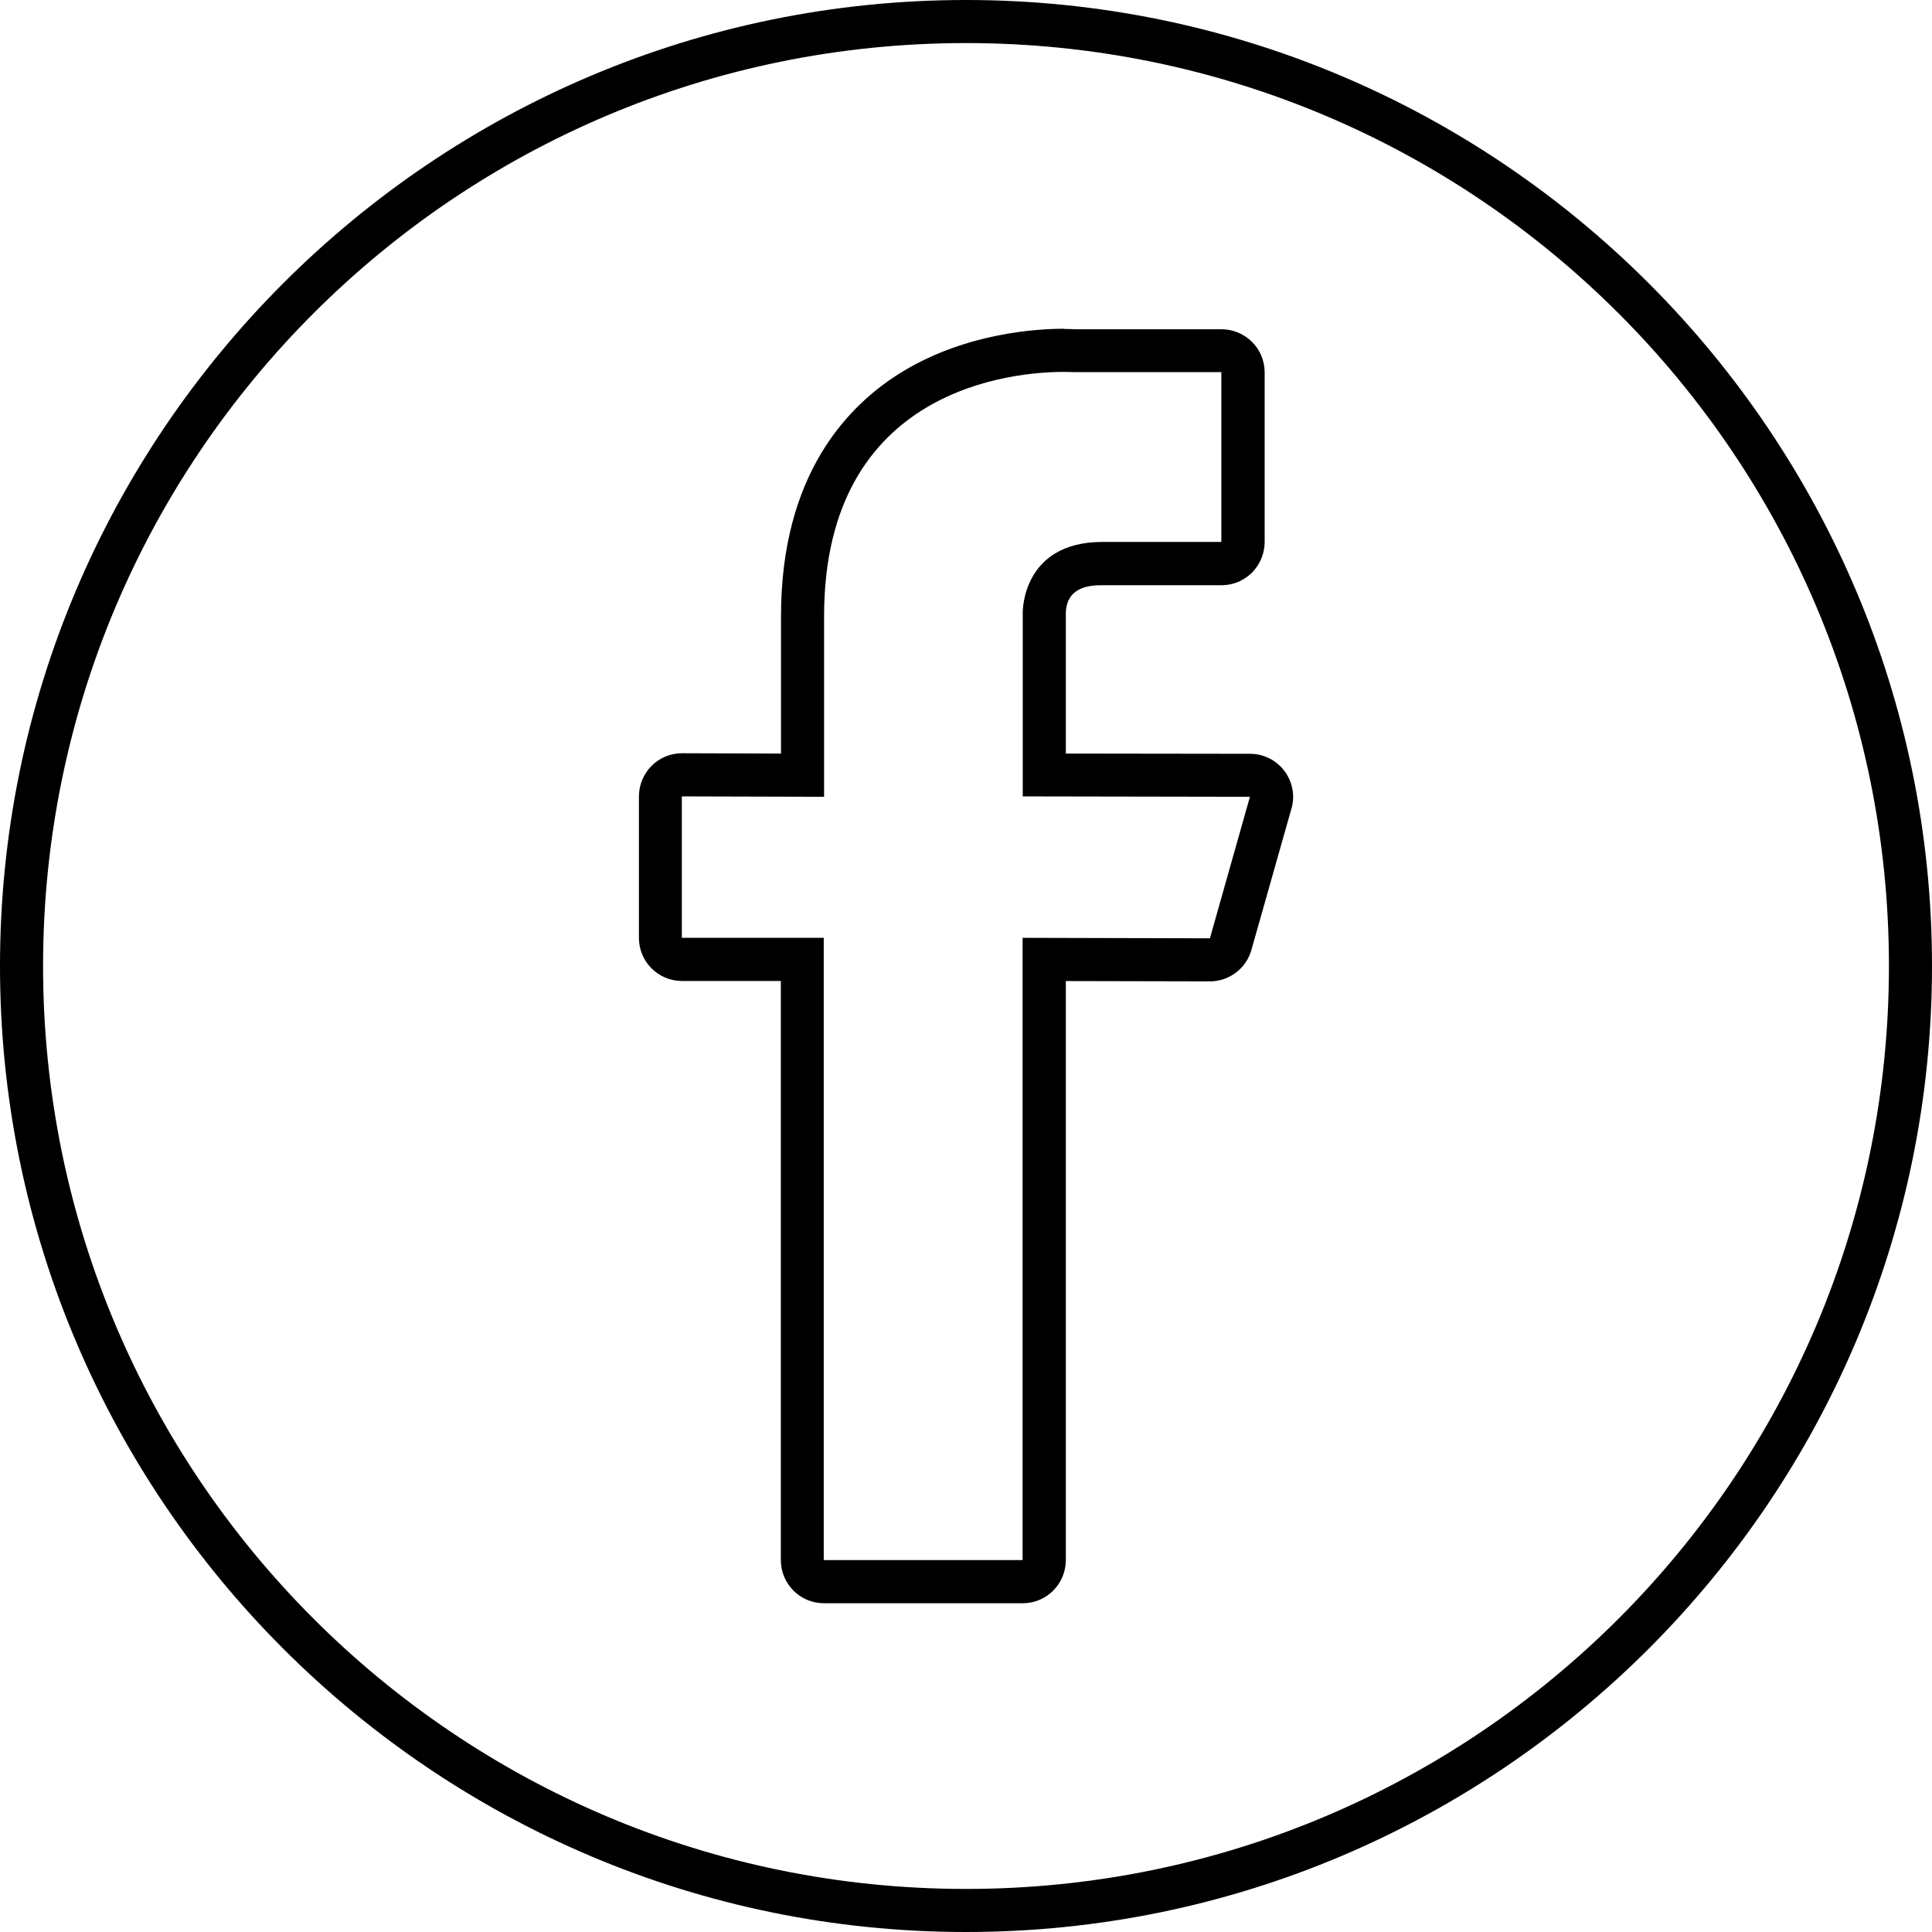 <svg width="24" height="24" viewBox="0 0 24 24" fill="none" xmlns="http://www.w3.org/2000/svg">
<path d="M12 0.535C18.331 0.535 23.465 5.667 23.465 12C23.465 18.333 18.331 23.465 12 23.465C5.669 23.465 0.535 18.331 0.535 12C0.535 5.669 5.669 0.535 12 0.535ZM12 0C5.383 0 0 5.383 0 12C0 18.616 5.383 24 12 24C18.616 24 24 18.616 24 12C24 5.383 18.616 0 12 0Z" fill="black"/>
<path d="M13.213 4.62C13.297 4.62 13.345 4.623 13.345 4.623H15.172V6.732H13.697C12.69 6.732 12.705 7.609 12.705 7.609V9.893L15.527 9.898L15.03 11.656L12.703 11.65V19.38H10.233V11.65H8.47V9.893L10.237 9.898V7.655C10.237 4.798 12.619 4.62 13.213 4.62ZM13.213 4.084C12.878 4.084 12.014 4.136 11.227 4.607C10.531 5.025 9.702 5.892 9.702 7.655V9.361L8.472 9.357C8.331 9.357 8.194 9.413 8.094 9.514C7.994 9.614 7.937 9.752 7.937 9.893V11.65C7.937 11.947 8.176 12.186 8.472 12.186H9.7V19.38C9.7 19.676 9.939 19.916 10.235 19.916H12.705C13.001 19.916 13.24 19.676 13.24 19.38V12.187L15.03 12.191C15.269 12.191 15.479 12.032 15.545 11.802L16.043 10.044C16.09 9.884 16.056 9.711 15.956 9.577C15.854 9.443 15.697 9.364 15.529 9.364L13.24 9.361V7.612C13.251 7.27 13.575 7.27 13.697 7.27H15.174C15.317 7.27 15.453 7.213 15.553 7.113C15.652 7.013 15.71 6.875 15.71 6.734V4.625C15.71 4.329 15.469 4.09 15.172 4.09H13.361C13.333 4.09 13.283 4.086 13.213 4.086V4.084Z" fill="black"/>
</svg>
